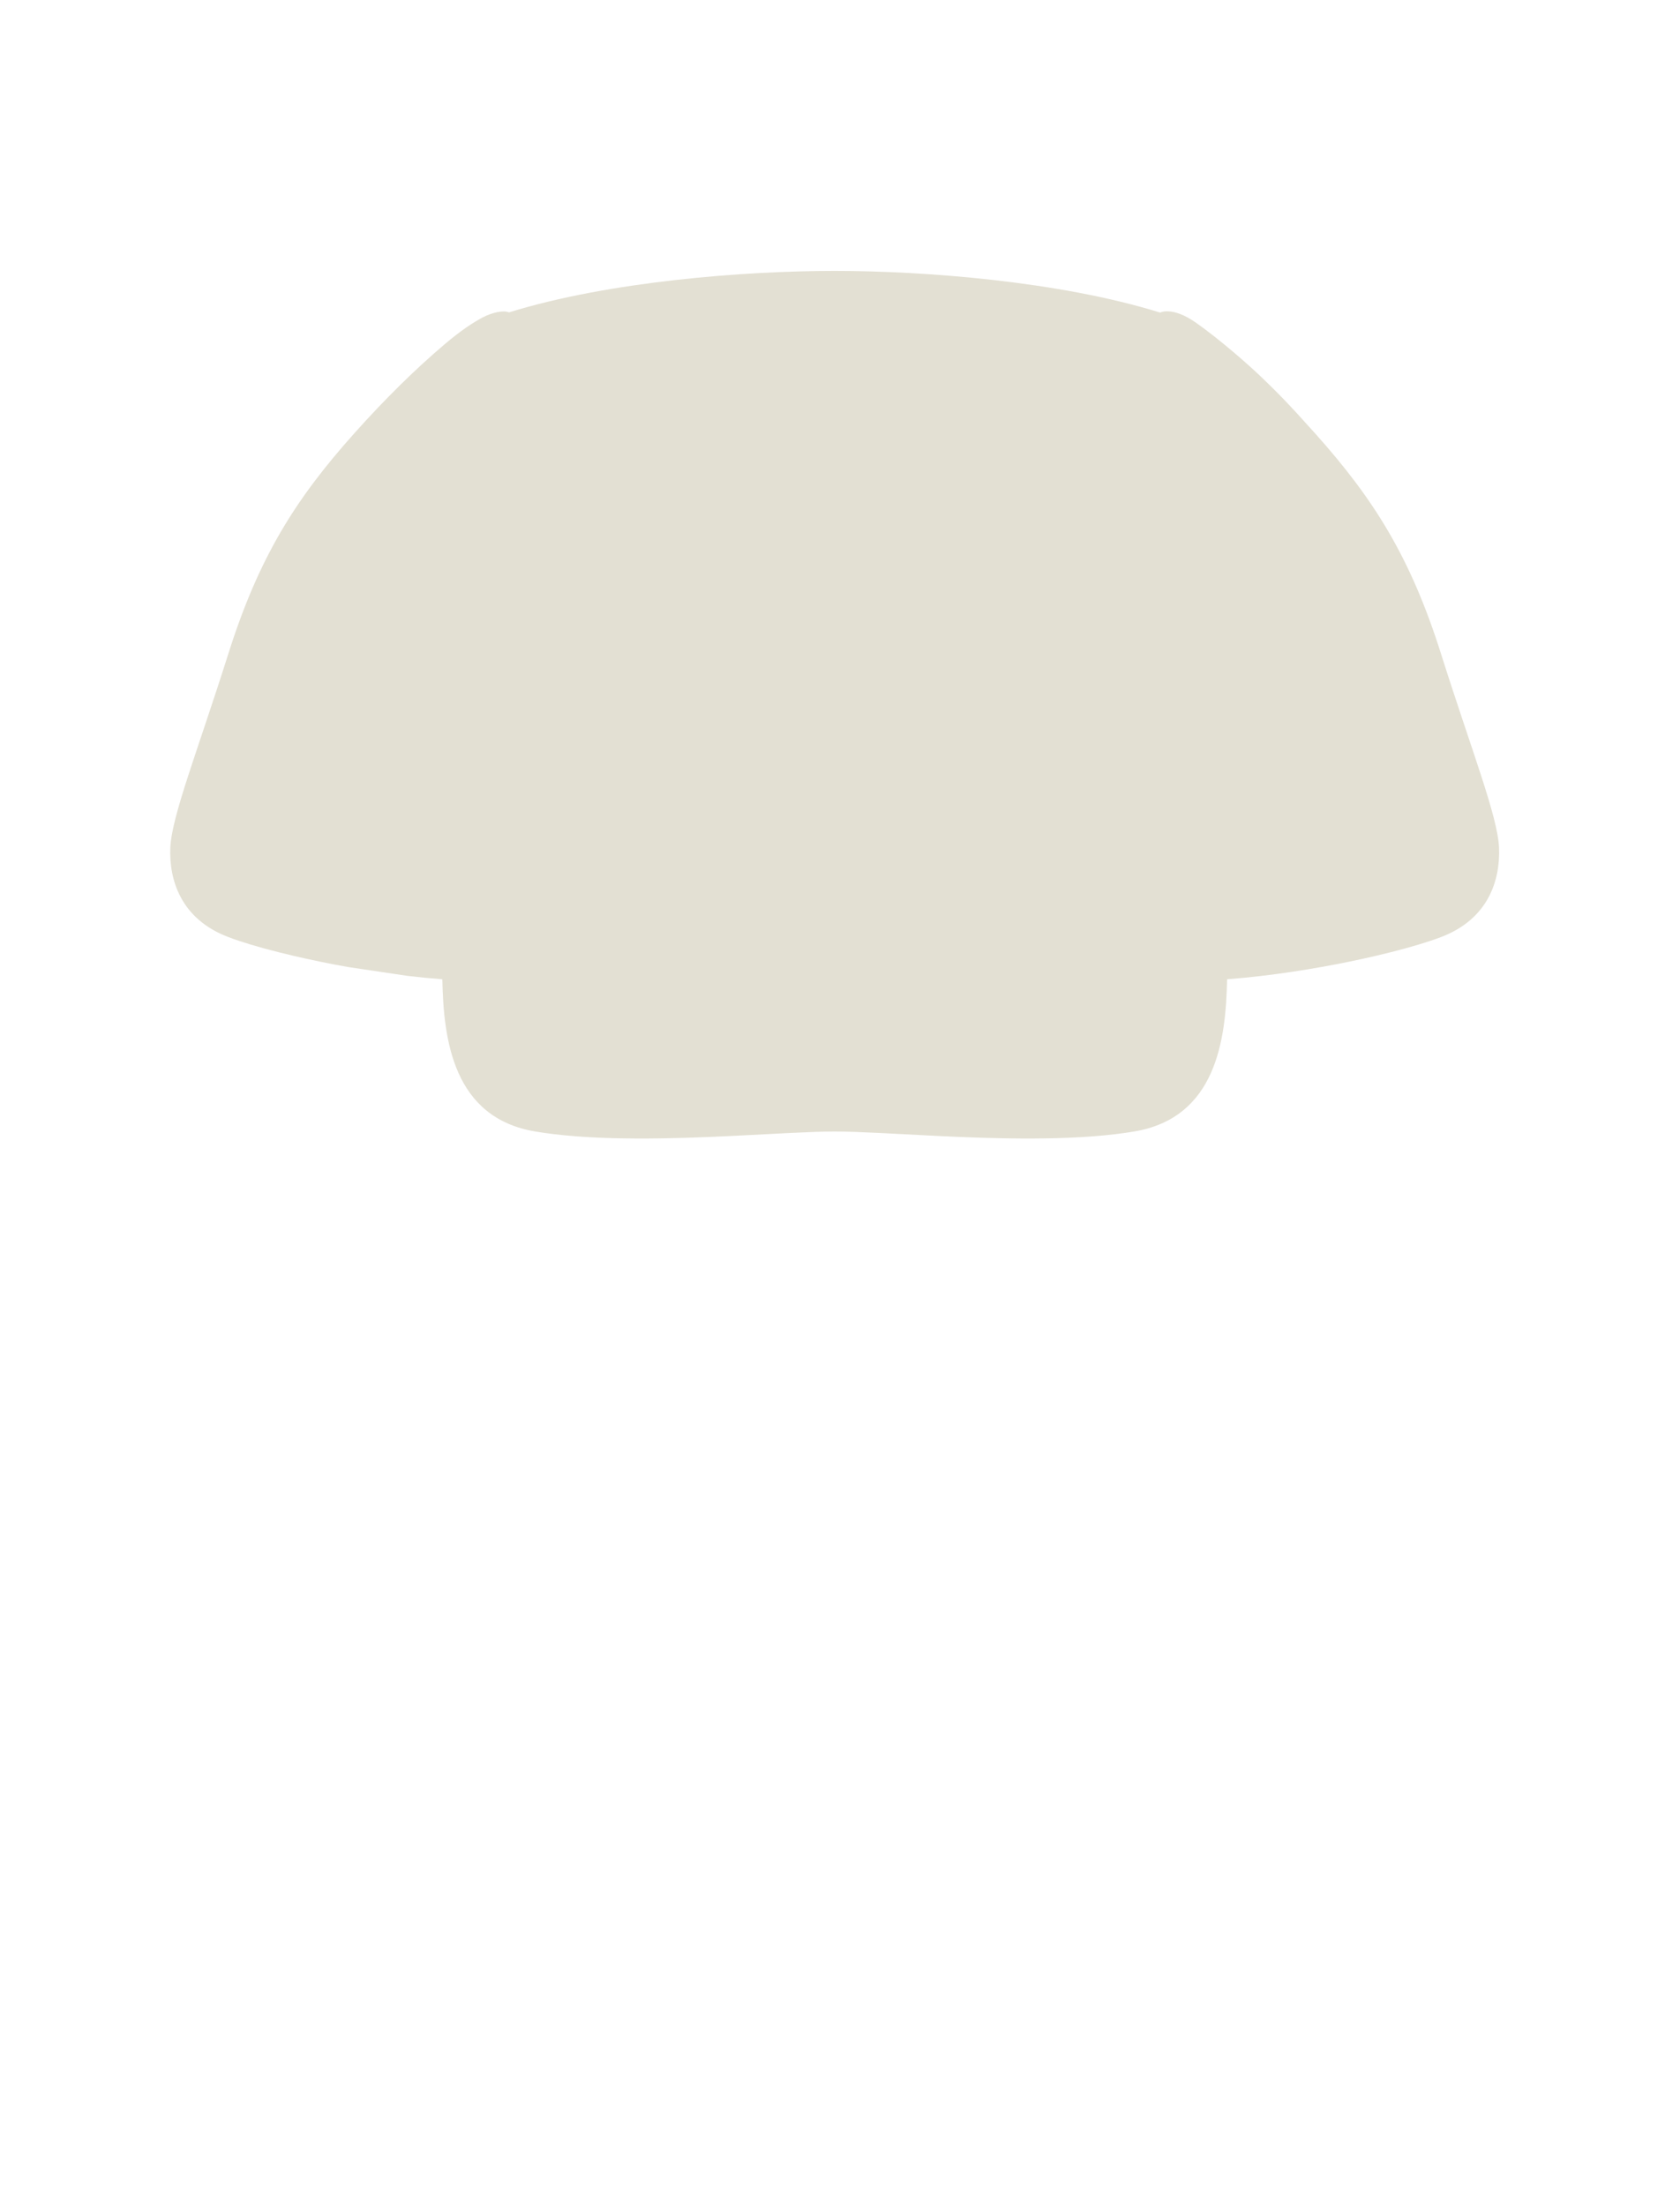 <svg width="64" height="84" viewBox="0 0 64 84" fill="none" xmlns="http://www.w3.org/2000/svg">
<path d="M20.722 43.133C20.612 43.118 20.504 43.101 20.397 43.083C17.266 42.561 16.895 39.592 16.851 37.286C16.414 37.253 15.971 37.209 15.528 37.157L13.267 36.821C12.528 36.69 11.82 36.543 11.175 36.392C10.372 36.205 9.665 36.01 9.116 35.827C8.964 35.776 8.823 35.727 8.696 35.678C6.87 34.983 6.44 33.482 6.488 32.282C6.536 31.082 7.531 28.584 8.696 24.9C9.86 21.215 11.255 19.005 13.496 16.5C14.687 15.168 15.829 14.05 16.942 13.105C17.55 12.589 18.017 12.283 18.381 12.089C18.745 11.895 19.196 11.802 19.387 11.895C23.192 10.715 28.351 10.315 31.799 10.315C35.253 10.315 40.393 10.717 44.195 11.902C44.195 11.902 44.66 11.649 45.575 12.297C46.49 12.945 47.557 13.879 48.099 14.402C48.642 14.925 49.067 15.348 50.098 16.5C52.339 19.005 53.733 21.215 54.898 24.9C56.063 28.584 57.058 31.082 57.106 32.282C57.154 33.482 56.724 34.983 54.898 35.678C54.771 35.727 54.63 35.776 54.477 35.827C53.928 36.01 53.222 36.205 52.419 36.392C51.779 36.542 51.078 36.687 50.347 36.817C49.606 36.949 48.833 37.066 48.061 37.157C47.62 37.209 47.18 37.253 46.746 37.286C46.702 39.592 46.331 42.561 43.2 43.083C43.093 43.101 42.984 43.118 42.875 43.133C41.804 43.287 40.595 43.344 39.363 43.349C38.12 43.355 36.854 43.307 35.685 43.25C34.124 43.174 32.734 43.083 31.8 43.083C30.865 43.083 29.473 43.174 27.912 43.25C26.742 43.307 25.477 43.355 24.234 43.349C23.002 43.344 21.793 43.287 20.722 43.133Z" fill="#E3E0D3"/>
</svg>
